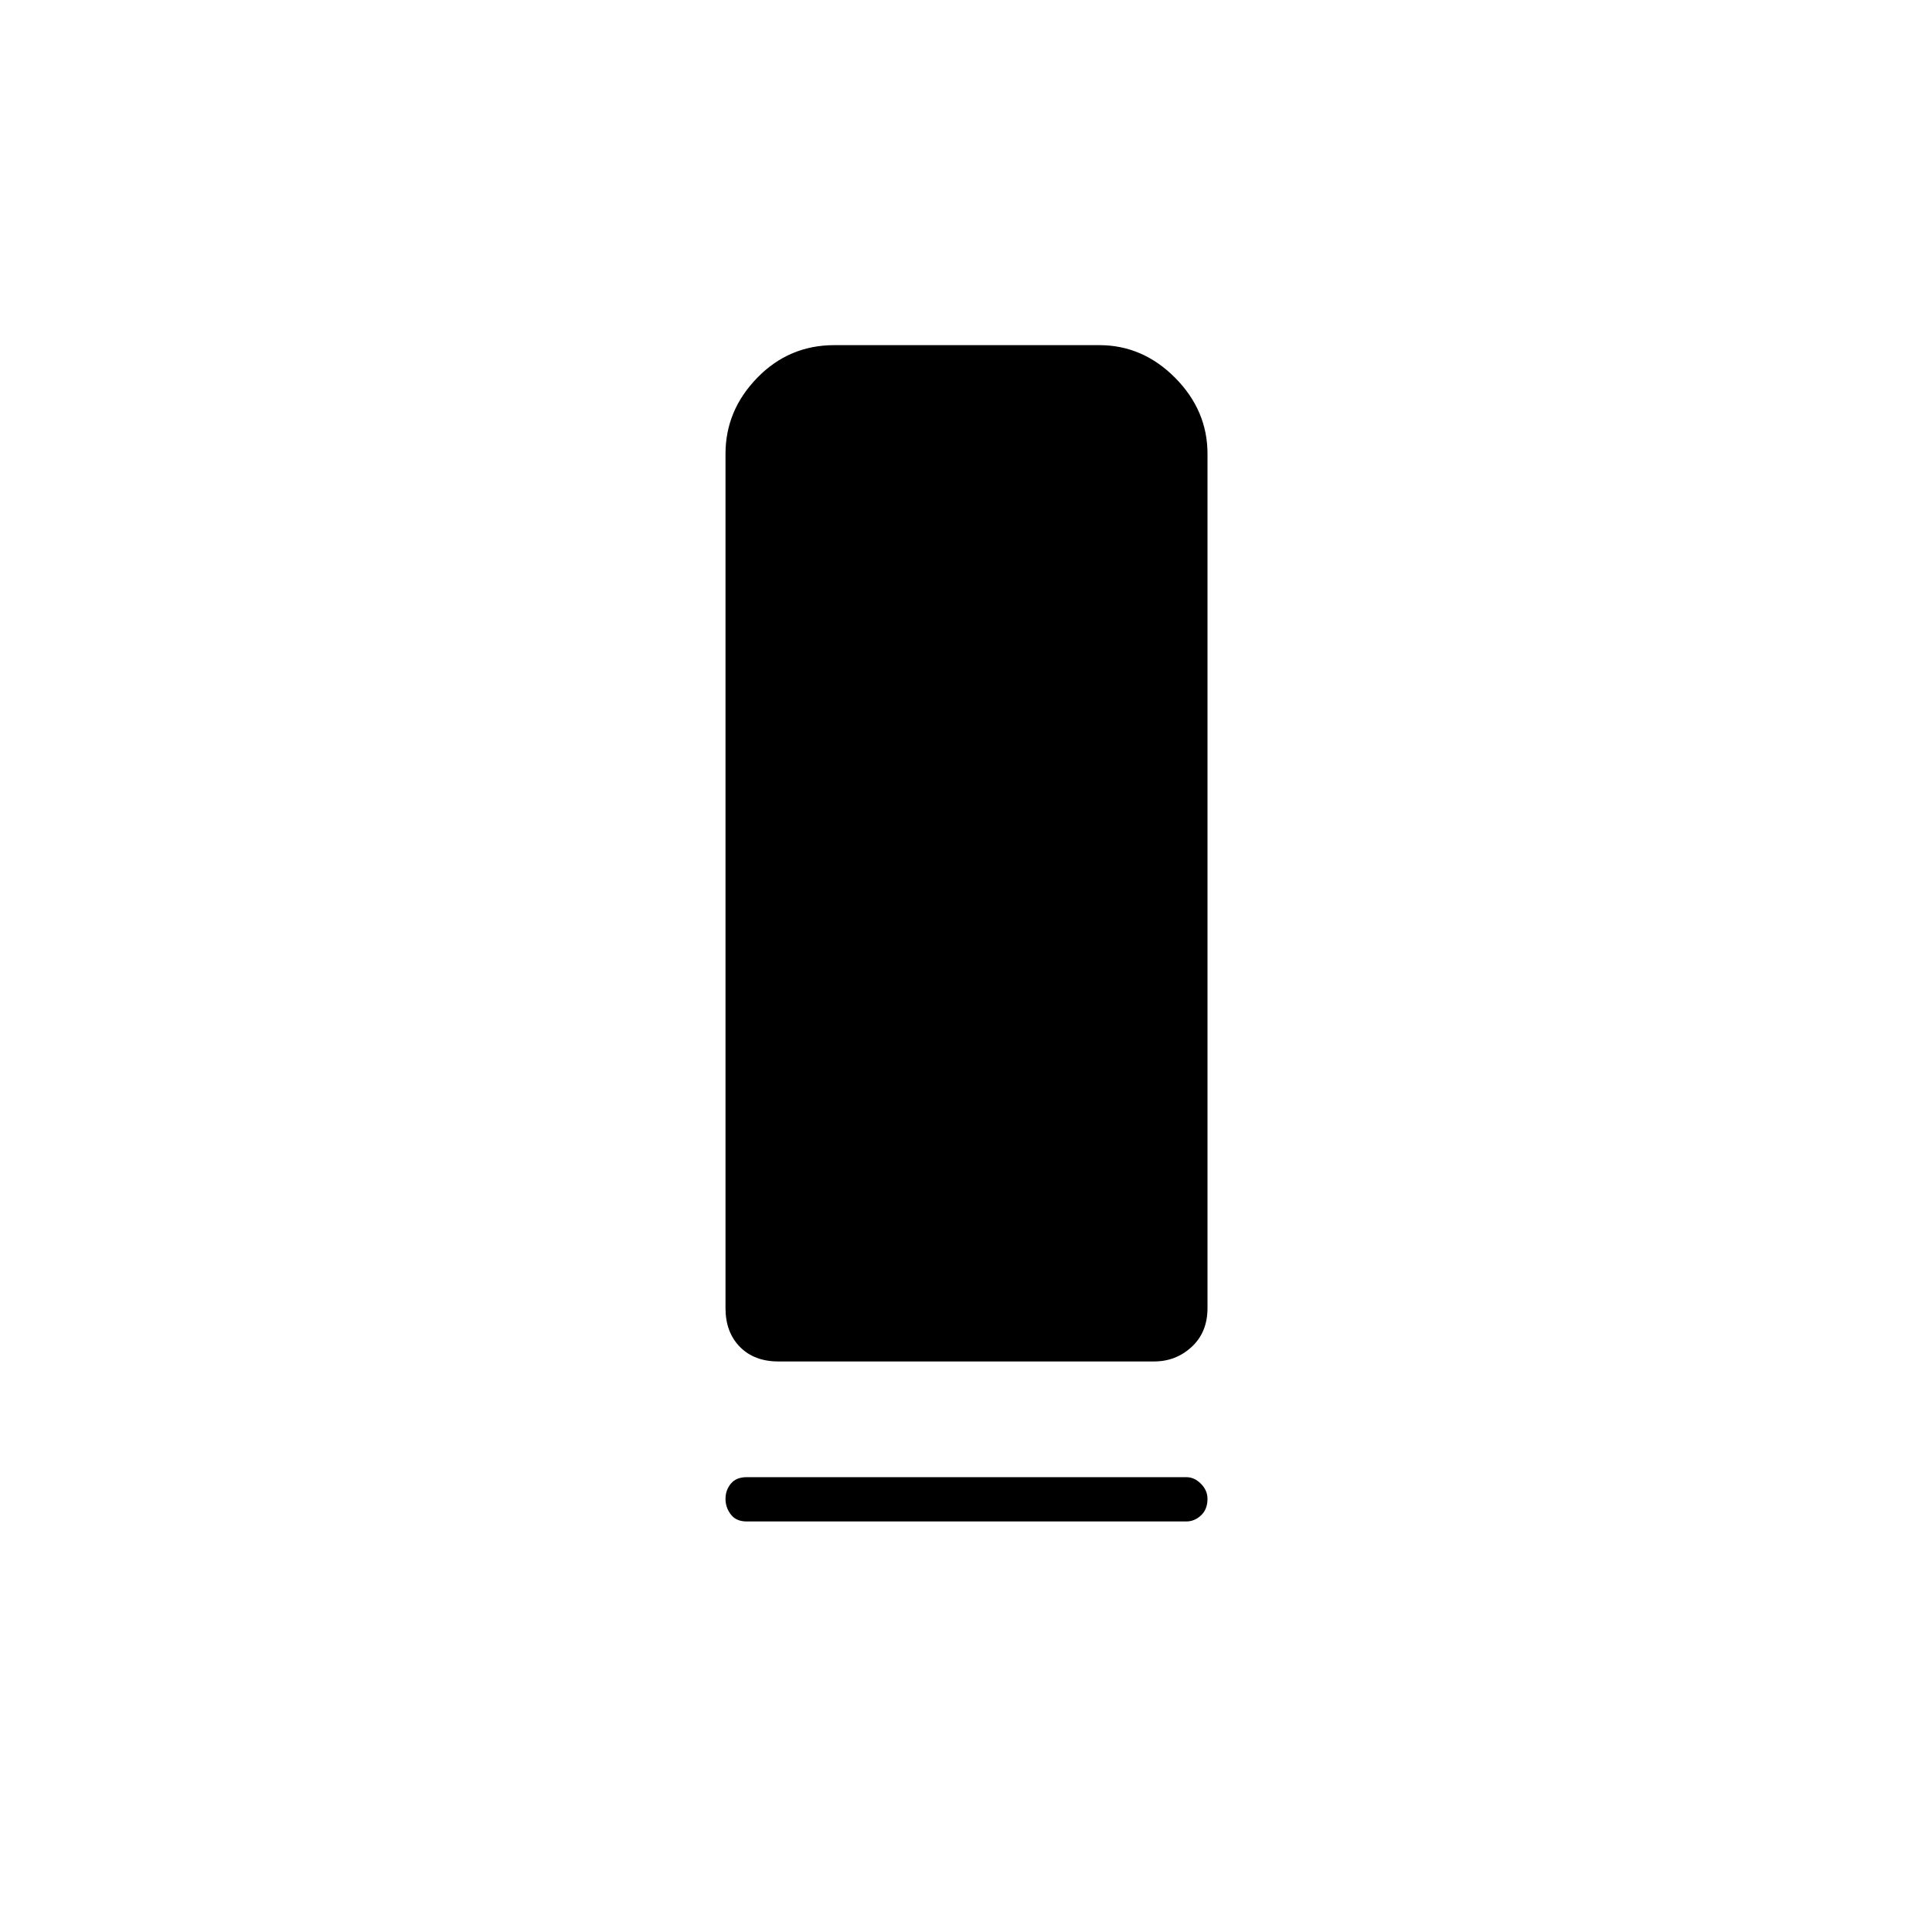 <svg xmlns="http://www.w3.org/2000/svg" height="48" viewBox="0 -960 960 960" width="48"><path d="M386.764-283.5q-11.989 0-19.126-7.263Q360.5-298.025 360.5-310v-424.5q0-21.562 15.772-37.781 15.771-16.219 38.301-16.219H546.22q21.592 0 37.686 16.219T600-734.5V-310q0 11.975-7.847 19.237-7.847 7.263-18.687 7.263H386.764ZM371-226h218.5q4.025 0 7.262 3.303 3.238 3.303 3.238 7.425 0 5.272-3.238 8.272-3.237 3-7.262 3H371q-5.175 0-7.838-3.447-2.662-3.447-2.662-7.781t2.662-7.553Q365.825-226 371-226Z"/></svg>